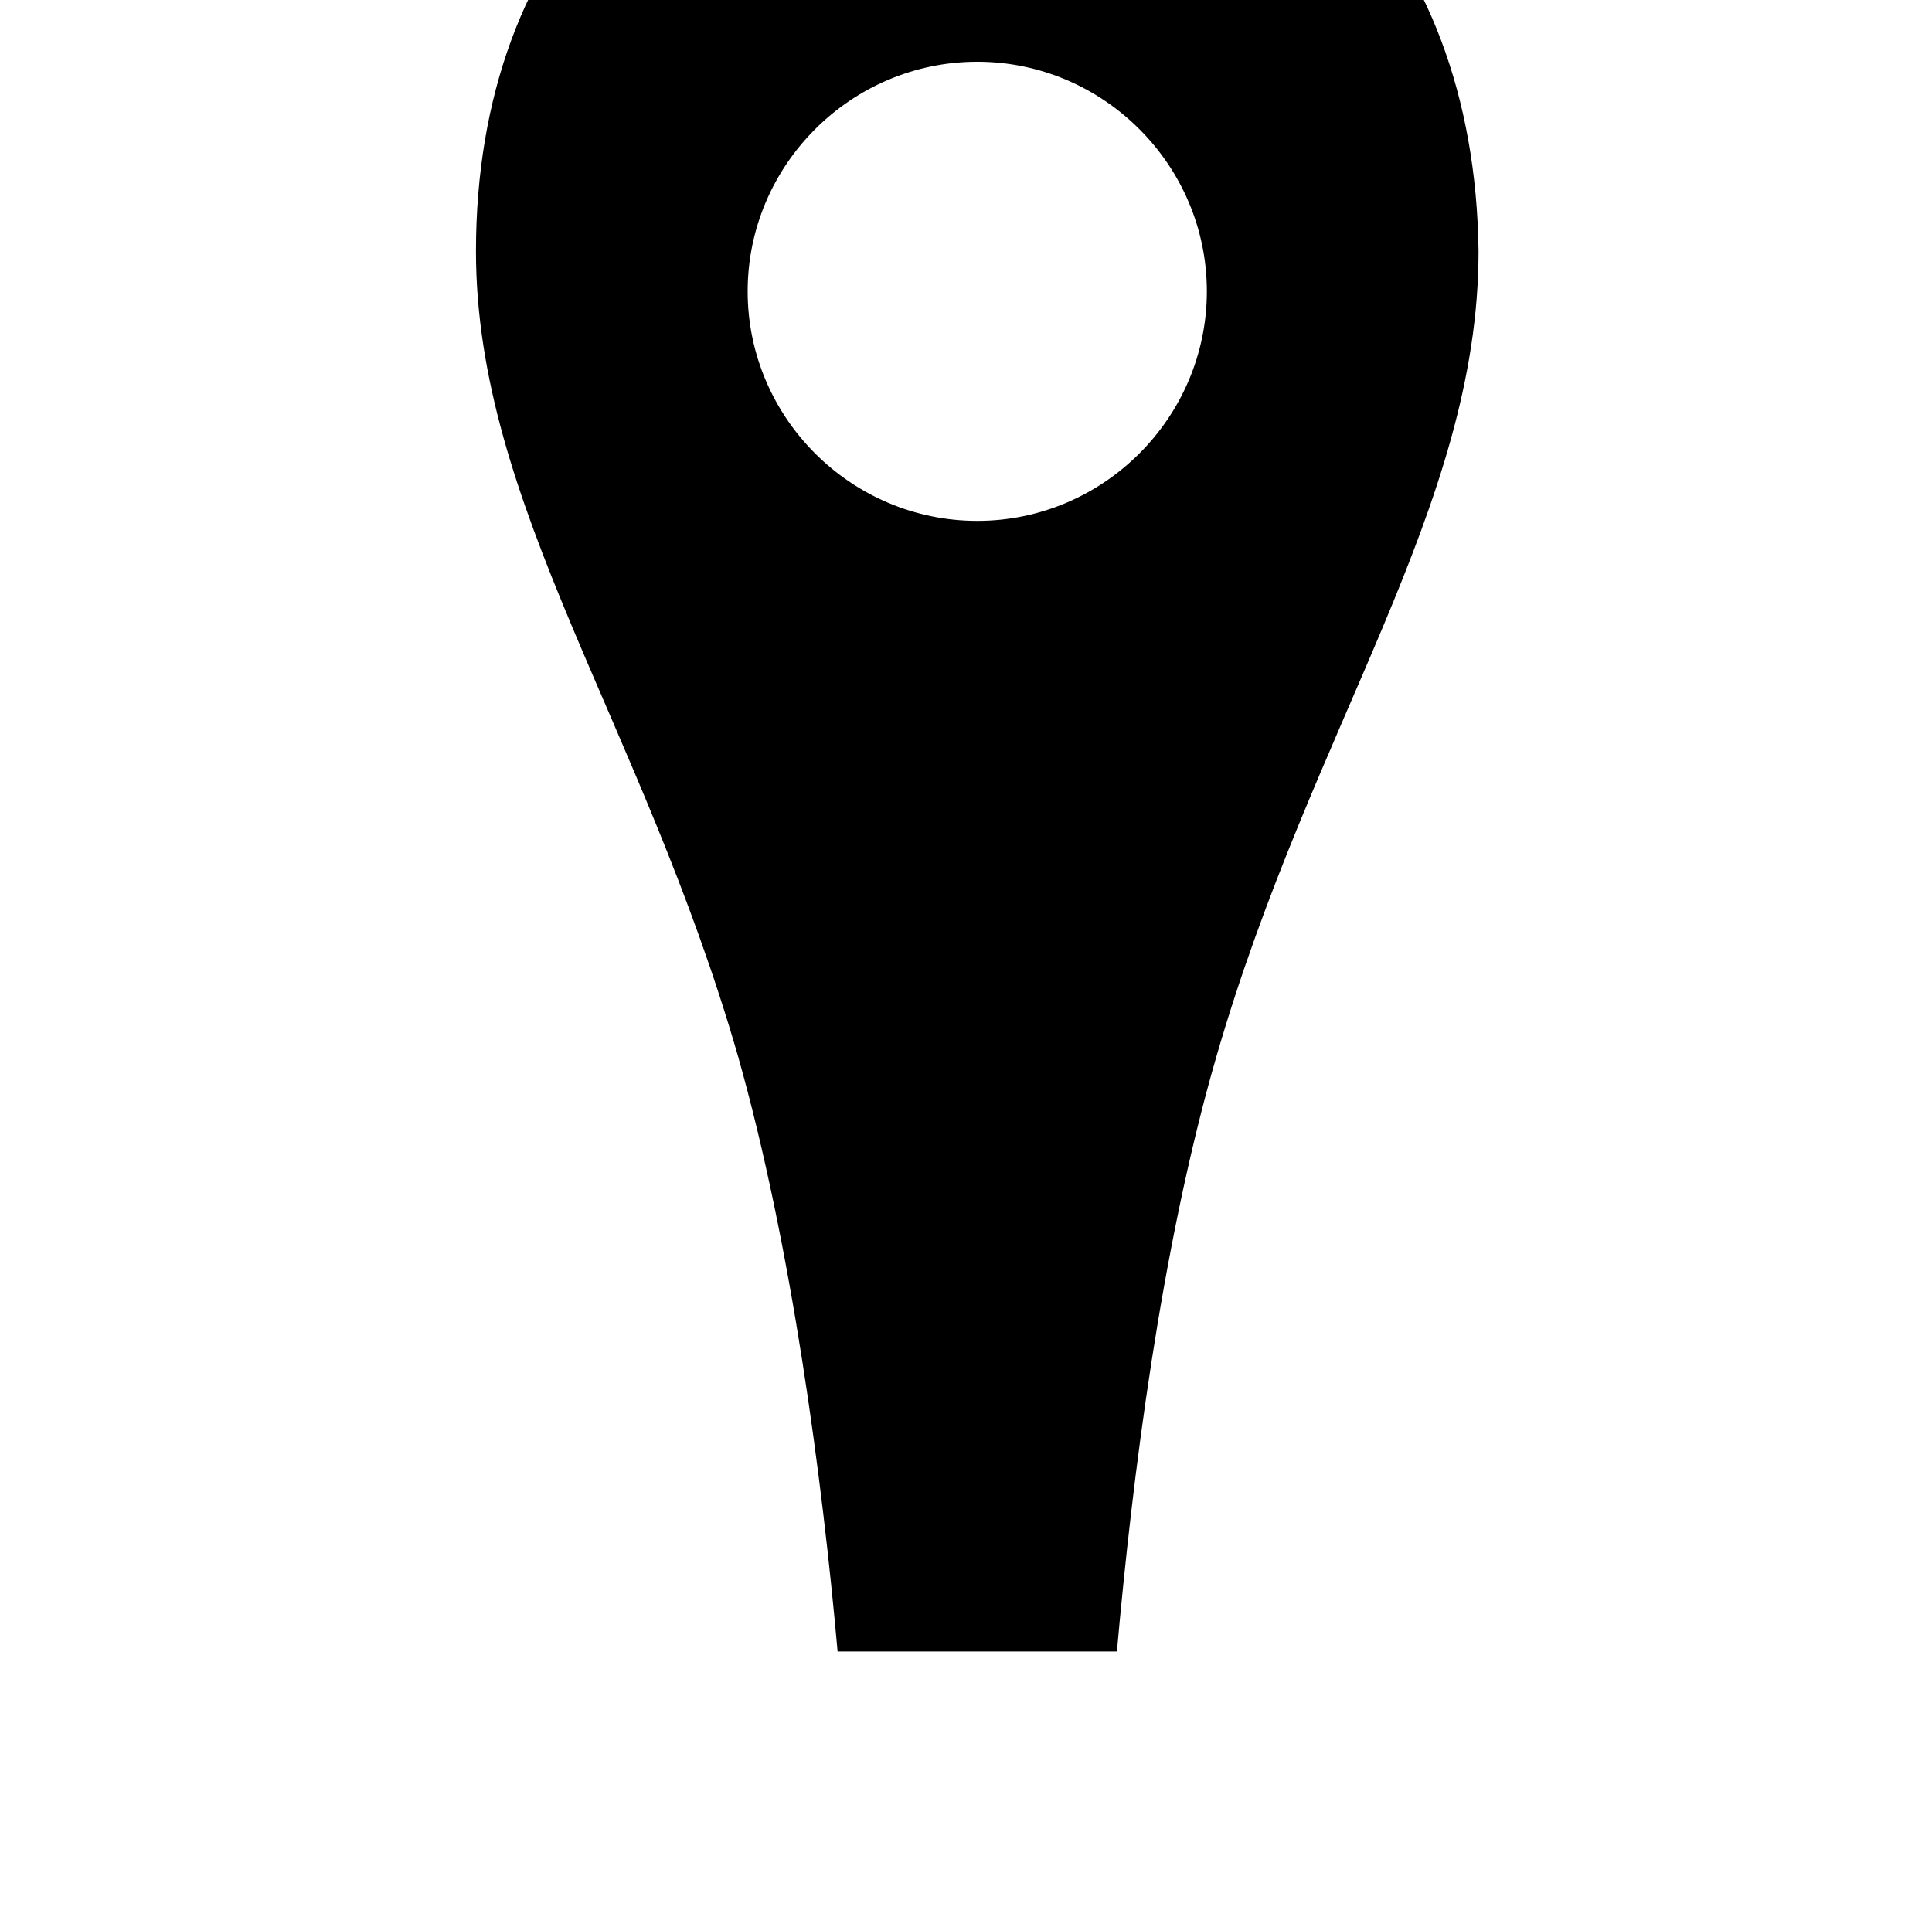 <?xml version="1.0" standalone="no"?>
<!DOCTYPE svg PUBLIC "-//W3C//DTD SVG 1.1//EN" "http://www.w3.org/Graphics/SVG/1.1/DTD/svg11.dtd" >
<svg xmlns="http://www.w3.org/2000/svg" xmlns:xlink="http://www.w3.org/1999/xlink" version="1.1" viewBox="-10 0 1034 1024">
   <path fill="currentColor"
d="M512 -141c-162.816 1.024 -267.264 109.568 -267.264 275.456c0 136.192 89.088 252.928 140.288 431.104c28.672 101.376 45.056 226.305 53.248 318.465h149.504c8.191 -92.16 23.552 -216.064 53.248 -318.465
c51.199 -177.151 140.287 -293.888 140.287 -431.104c-2.048 -165.888 -106.495 -274.432 -269.312 -275.456zM513.024 278.84c-67.584 0 -122.881 -55.296 -122.881 -122.88s55.297 -122.88 122.881 -122.88s122.88 55.296 122.88 122.88
s-55.296 122.88 -122.88 122.88z" />
</svg>

